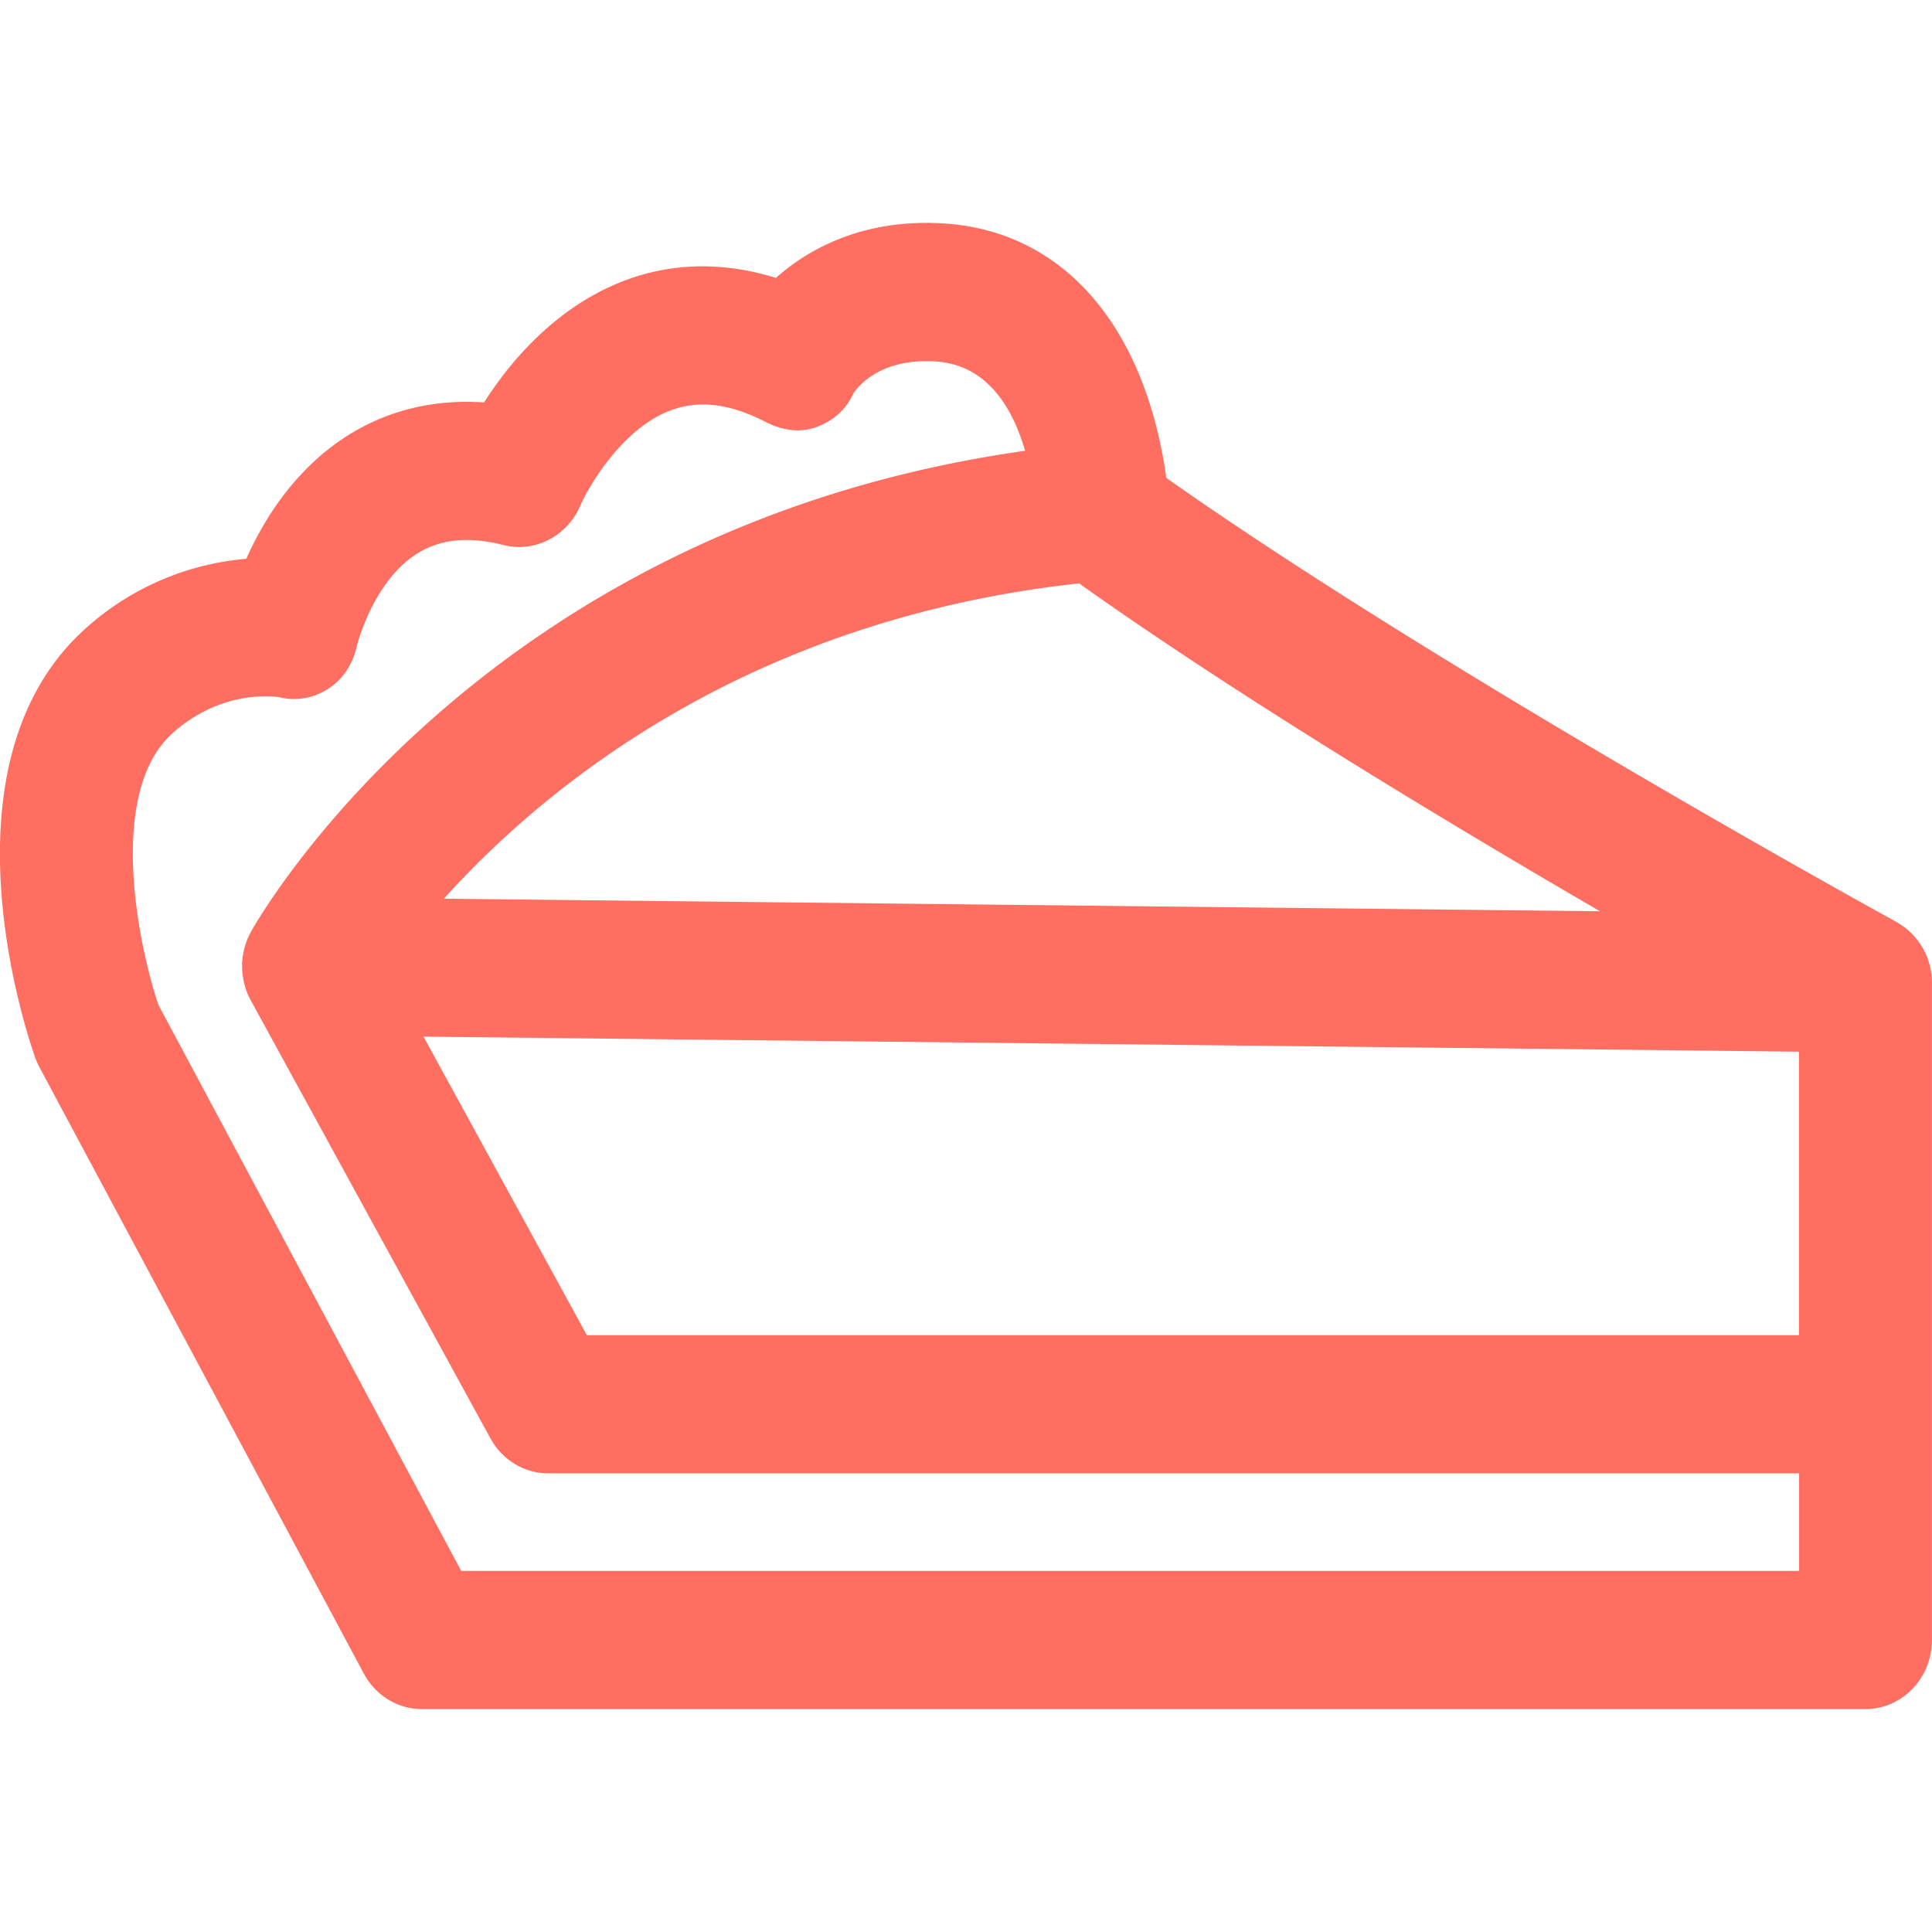 <svg xmlns="http://www.w3.org/2000/svg" width="32" height="32" viewBox="0 0 32 32" fill="rgb(255, 111, 97)">
<path d="M 7.639 26.019 l -5.015 -9.375 c -0.317 -0.935 -0.878 -3.517 0.245 -4.51 c 0.802 -0.709 1.653 -0.602 1.756 -0.586 c 0.284 0.069 0.564 0.018 0.812 -0.14 c 0.25 -0.16 0.41 -0.418 0.476 -0.715 c 0.001 -0.007 0.154 -0.629 0.565 -1.134 c 0.462 -0.567 1.055 -0.736 1.864 -0.531 c 0.515 0.13 1.049 -0.146 1.267 -0.647 c 0.148 -0.342 0.709 -1.292 1.504 -1.586 c 0.465 -0.173 0.978 -0.11 1.567 0.193 c 0.268 0.137 0.562 0.189 0.843 0.085 c 0.276 -0.102 0.488 -0.283 0.612 -0.557 c 0.071 -0.108 0.445 -0.594 1.378 -0.528 c 0.517 0.036 1.136 0.346 1.466 1.479 C 8.007 8.729 4.317 15.146 4.158 15.43 l -0.004 0.009 c -0.021 0.038 -0.04 0.078 -0.058 0.119 l -0.01 0.028 a 0.932 0.932 0 0 0 -0.033 0.102 l -0.01 0.039 a 1.607 1.607 0 0 0 -0.02 0.1 l -0.005 0.035 a 1.137 1.137 0 0 0 -0.009 0.131 v 0.003 l 0.001 0.019 c 0.001 0.04 0.003 0.079 0.007 0.117 l 0.005 0.038 c 0.005 0.034 0.011 0.068 0.019 0.101 l 0.008 0.035 c 0.011 0.043 0.025 0.086 0.04 0.127 l 0.001 0.001 c 0.017 0.044 0.037 0.085 0.059 0.125 l 0.005 0.011 l 3.969 7.254 c 0.196 0.358 0.562 0.579 0.958 0.579 h 20.718 v 1.616 H 7.641 Z m 22.157 -8.6 v 4.695 H 9.72 L 7.015 17.17 l 22.781 0.249 Z M 17.88 9.662 c 0.013 0.01 0.026 0.024 0.04 0.034 c 2.581 1.832 5.981 3.886 8.58 5.397 l -19.148 -0.208 c 1.667 -1.849 5.029 -4.624 10.527 -5.223 h 0.001 Z m 13.532 5.609 c -0.076 -0.042 -7.476 -4.104 -12.094 -7.355 c -0.352 -2.512 -1.698 -4.076 -3.658 -4.213 c -1.286 -0.09 -2.217 0.372 -2.808 0.9 c -0.86 -0.268 -1.712 -0.256 -2.501 0.042 c -1.143 0.432 -1.904 1.347 -2.334 2.021 c -0.832 -0.058 -1.607 0.132 -2.273 0.557 c -0.869 0.556 -1.38 1.392 -1.665 2.033 a 4.545 4.545 0 0 0 -2.639 1.133 c -2.578 2.278 -0.925 6.938 -0.855 7.134 c 0.019 0.053 0.042 0.104 0.068 0.153 l 5.372 10.042 c 0.195 0.364 0.564 0.59 0.964 0.59 h 23.908 c 0.608 0 1.102 -0.512 1.102 -1.144 V 16.283 a 1.15 1.15 0 0 0 -0.588 -1.012 l 0.001 0.001 Z"/>
</svg>

